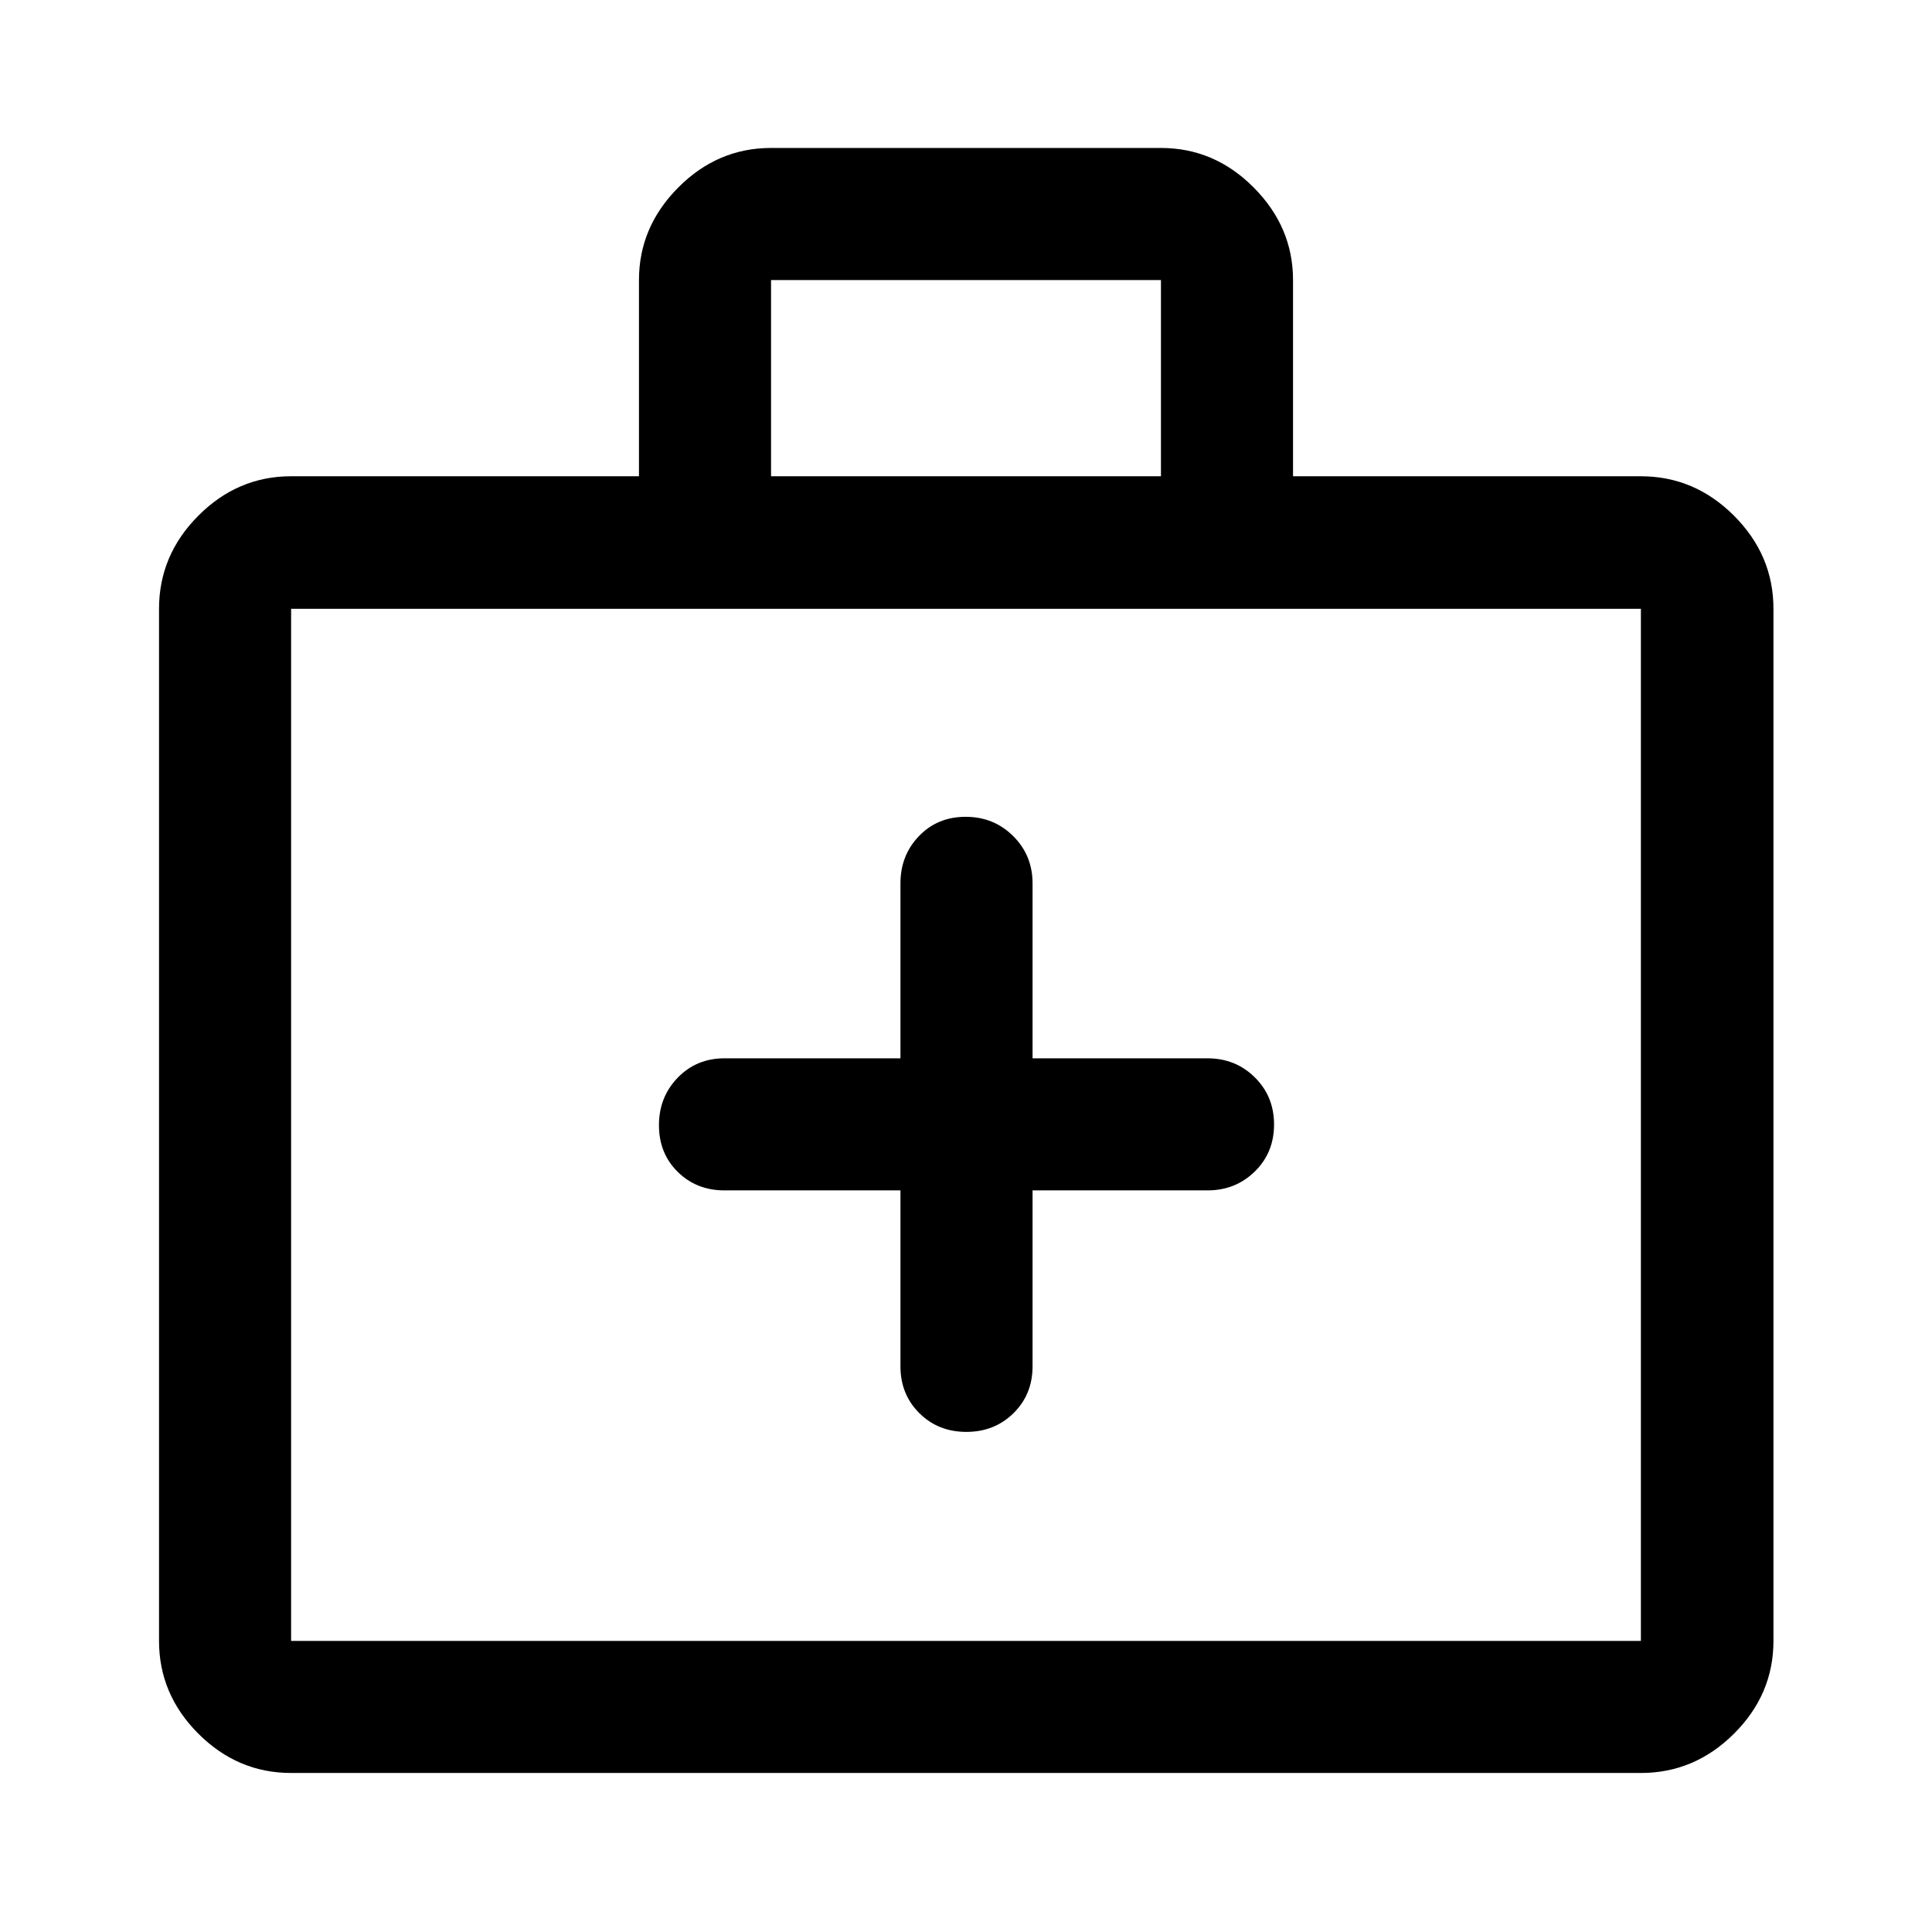 <svg xmlns="http://www.w3.org/2000/svg" height="48" viewBox="0 -960 960 960" width="48"><path d="M447.43-368.5v87.43q0 13.93 9.38 23.25 9.37 9.32 23.37 9.32 13.99 0 23.44-9.32 9.45-9.32 9.45-23.25v-87.43H600q13.92 0 23.49-9.37 9.58-9.37 9.58-23.37 0-14-9.58-23.44-9.57-9.45-23.49-9.45h-86.93v-86.94q0-13.92-9.63-23.49-9.62-9.57-23.62-9.57-13.99 0-23.19 9.57-9.2 9.57-9.2 23.49v86.94H360q-13.92 0-23.24 9.62-9.33 9.62-9.33 23.62 0 14 9.33 23.19 9.32 9.2 23.24 9.2h87.43ZM144.65-79.02q-26.57 0-46.1-19.53t-19.53-46.1v-512.83q0-26.66 19.53-46.27 19.53-19.6 46.1-19.6H317.5v-97.52q0-26.33 19.53-45.97t46.1-19.64h193.74q26.57 0 46.1 19.66t19.53 45.97v97.5h172.85q26.66 0 46.27 19.6 19.6 19.61 19.6 46.27v512.83q0 26.57-19.6 46.1-19.61 19.53-46.27 19.53h-670.7Zm0-65.63h670.7v-512.83h-670.7v512.83Zm238.48-578.7h193.74v-97.5H383.13v97.5Zm-238.48 578.7v-512.83 512.83Z"/></svg>